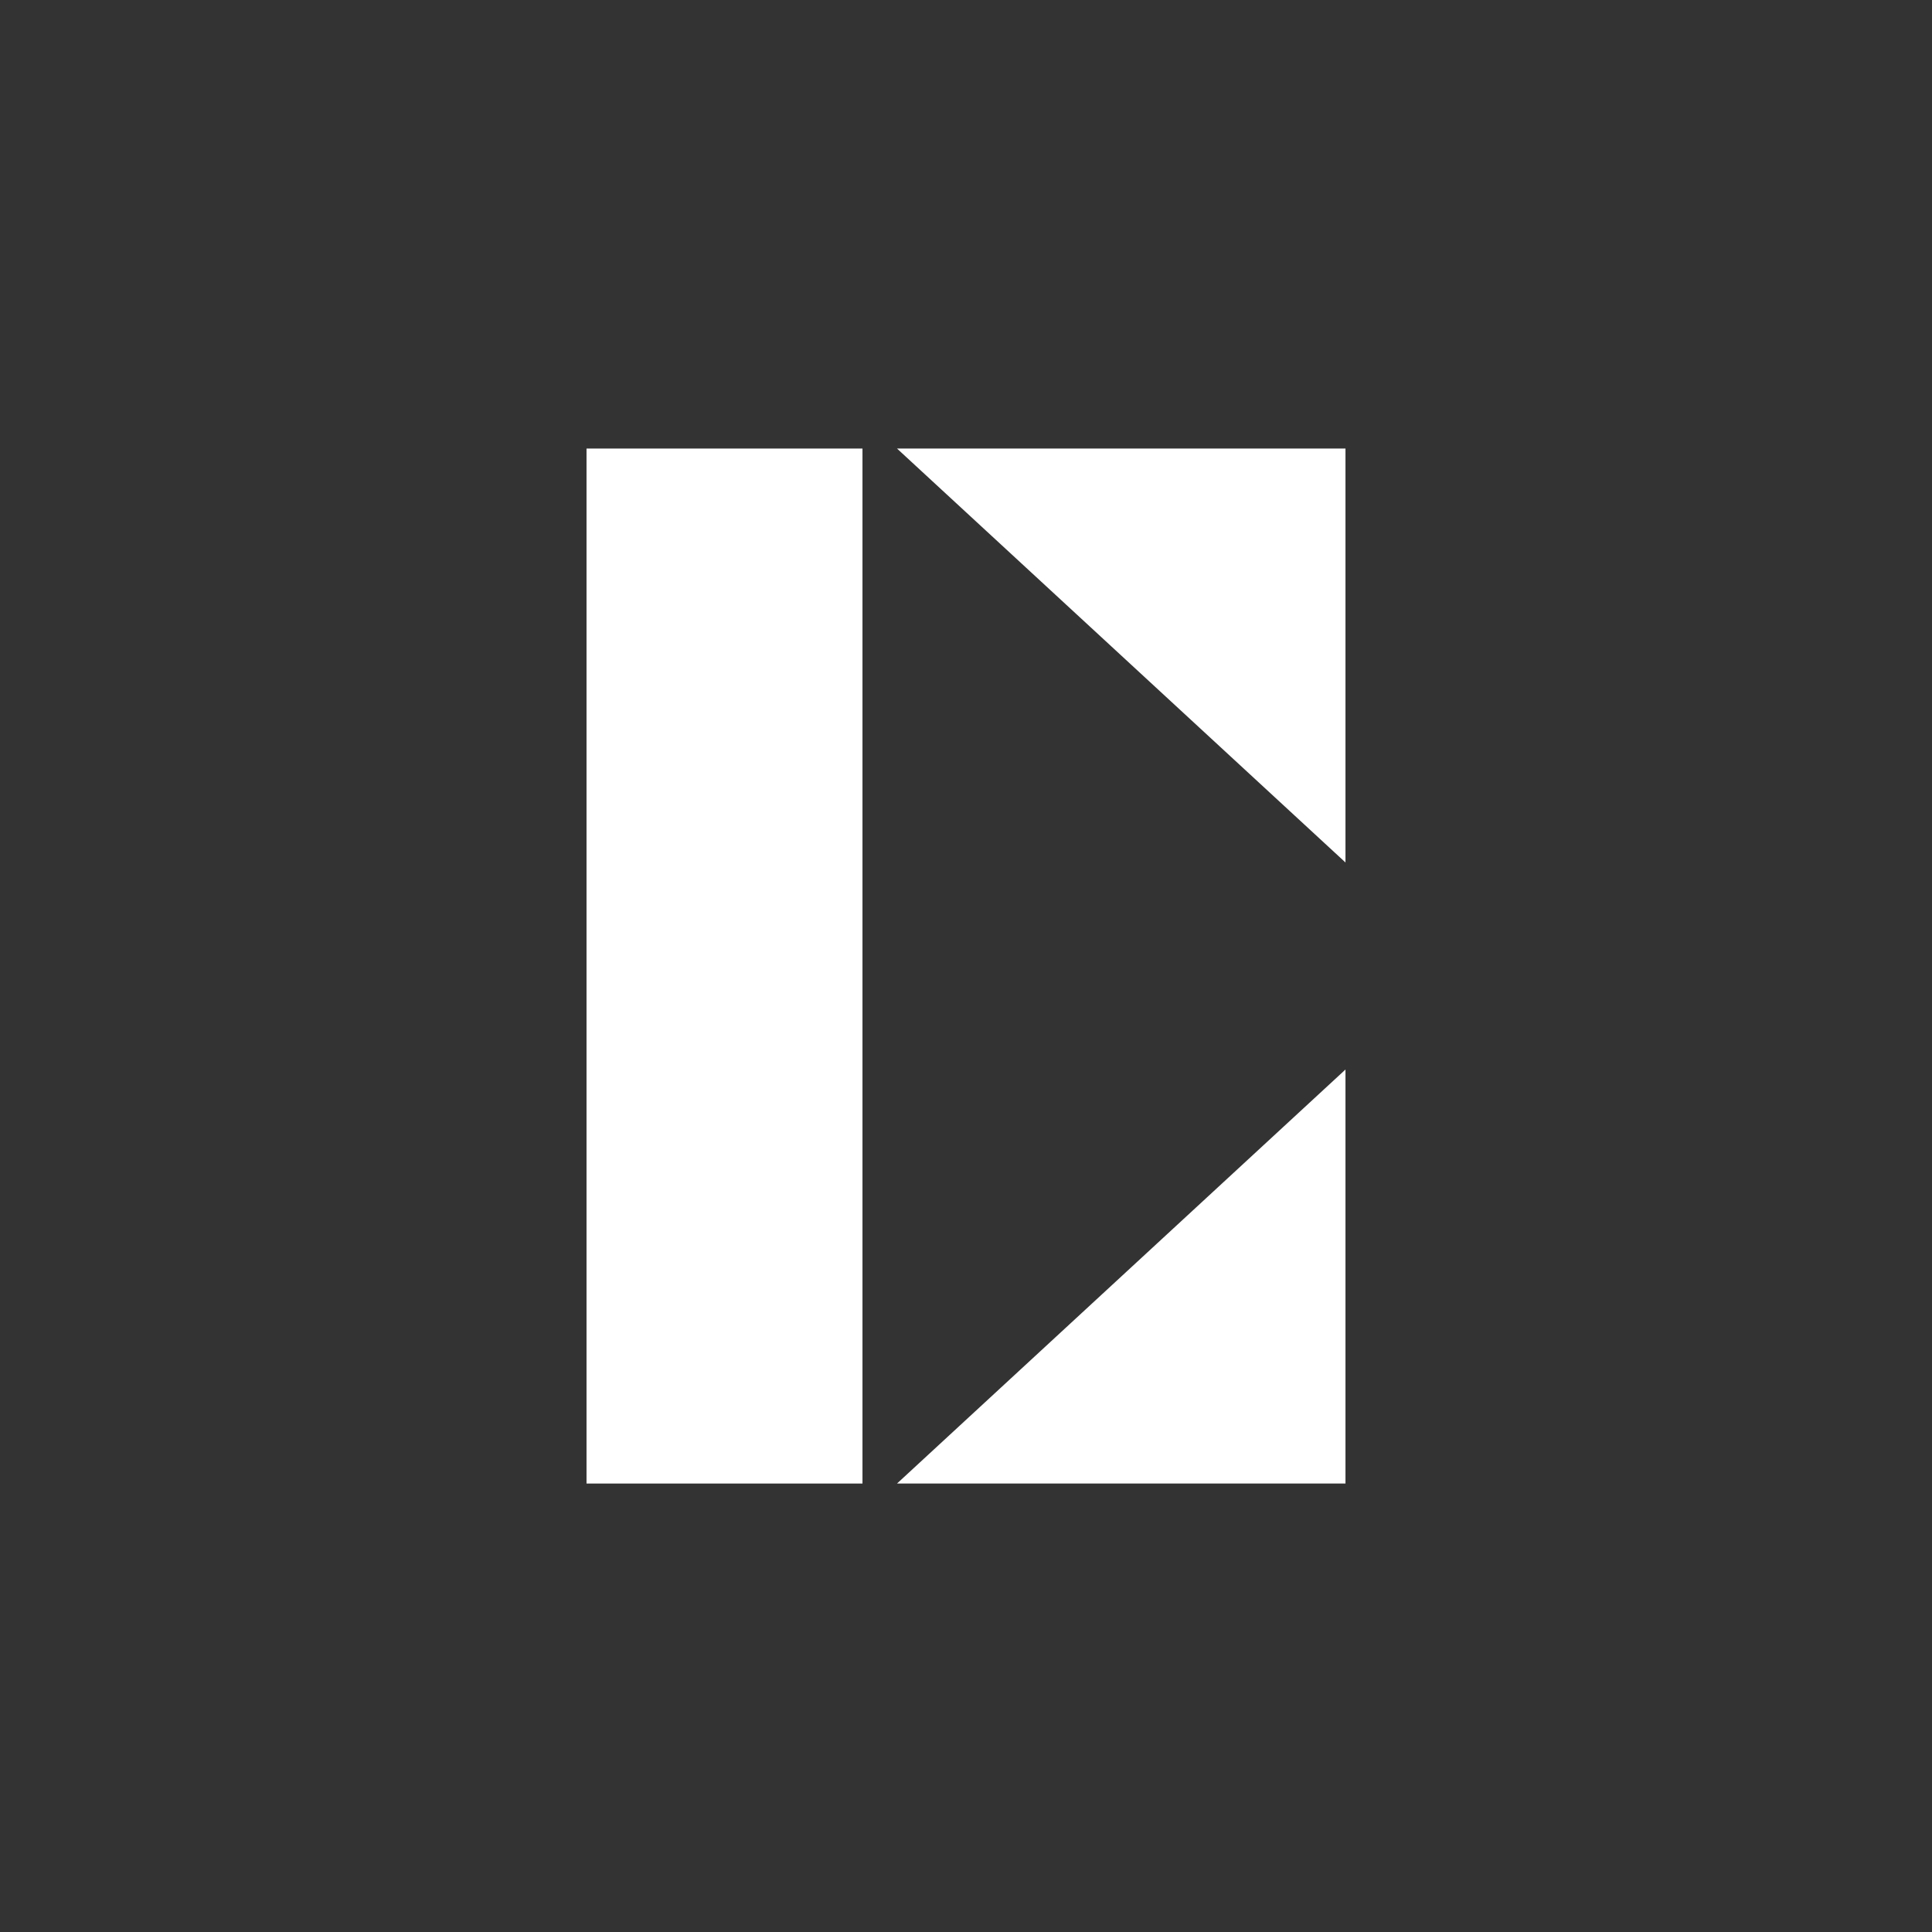<svg width="24" height="24" viewBox="0 0 24 24" fill="none" xmlns="http://www.w3.org/2000/svg">
<rect x="0" y="0" width="24" height="24" fill="#333333" stroke="none"/>
<path d="M7.286 5.572H10.714V18.429H7.286V5.572Z" fill="white"/>
<path d="M16.714 5.572H11.143L16.714 10.714V5.572ZM16.714 18.429V13.286L11.143 18.429H16.714Z" fill="white"/>
</svg>
